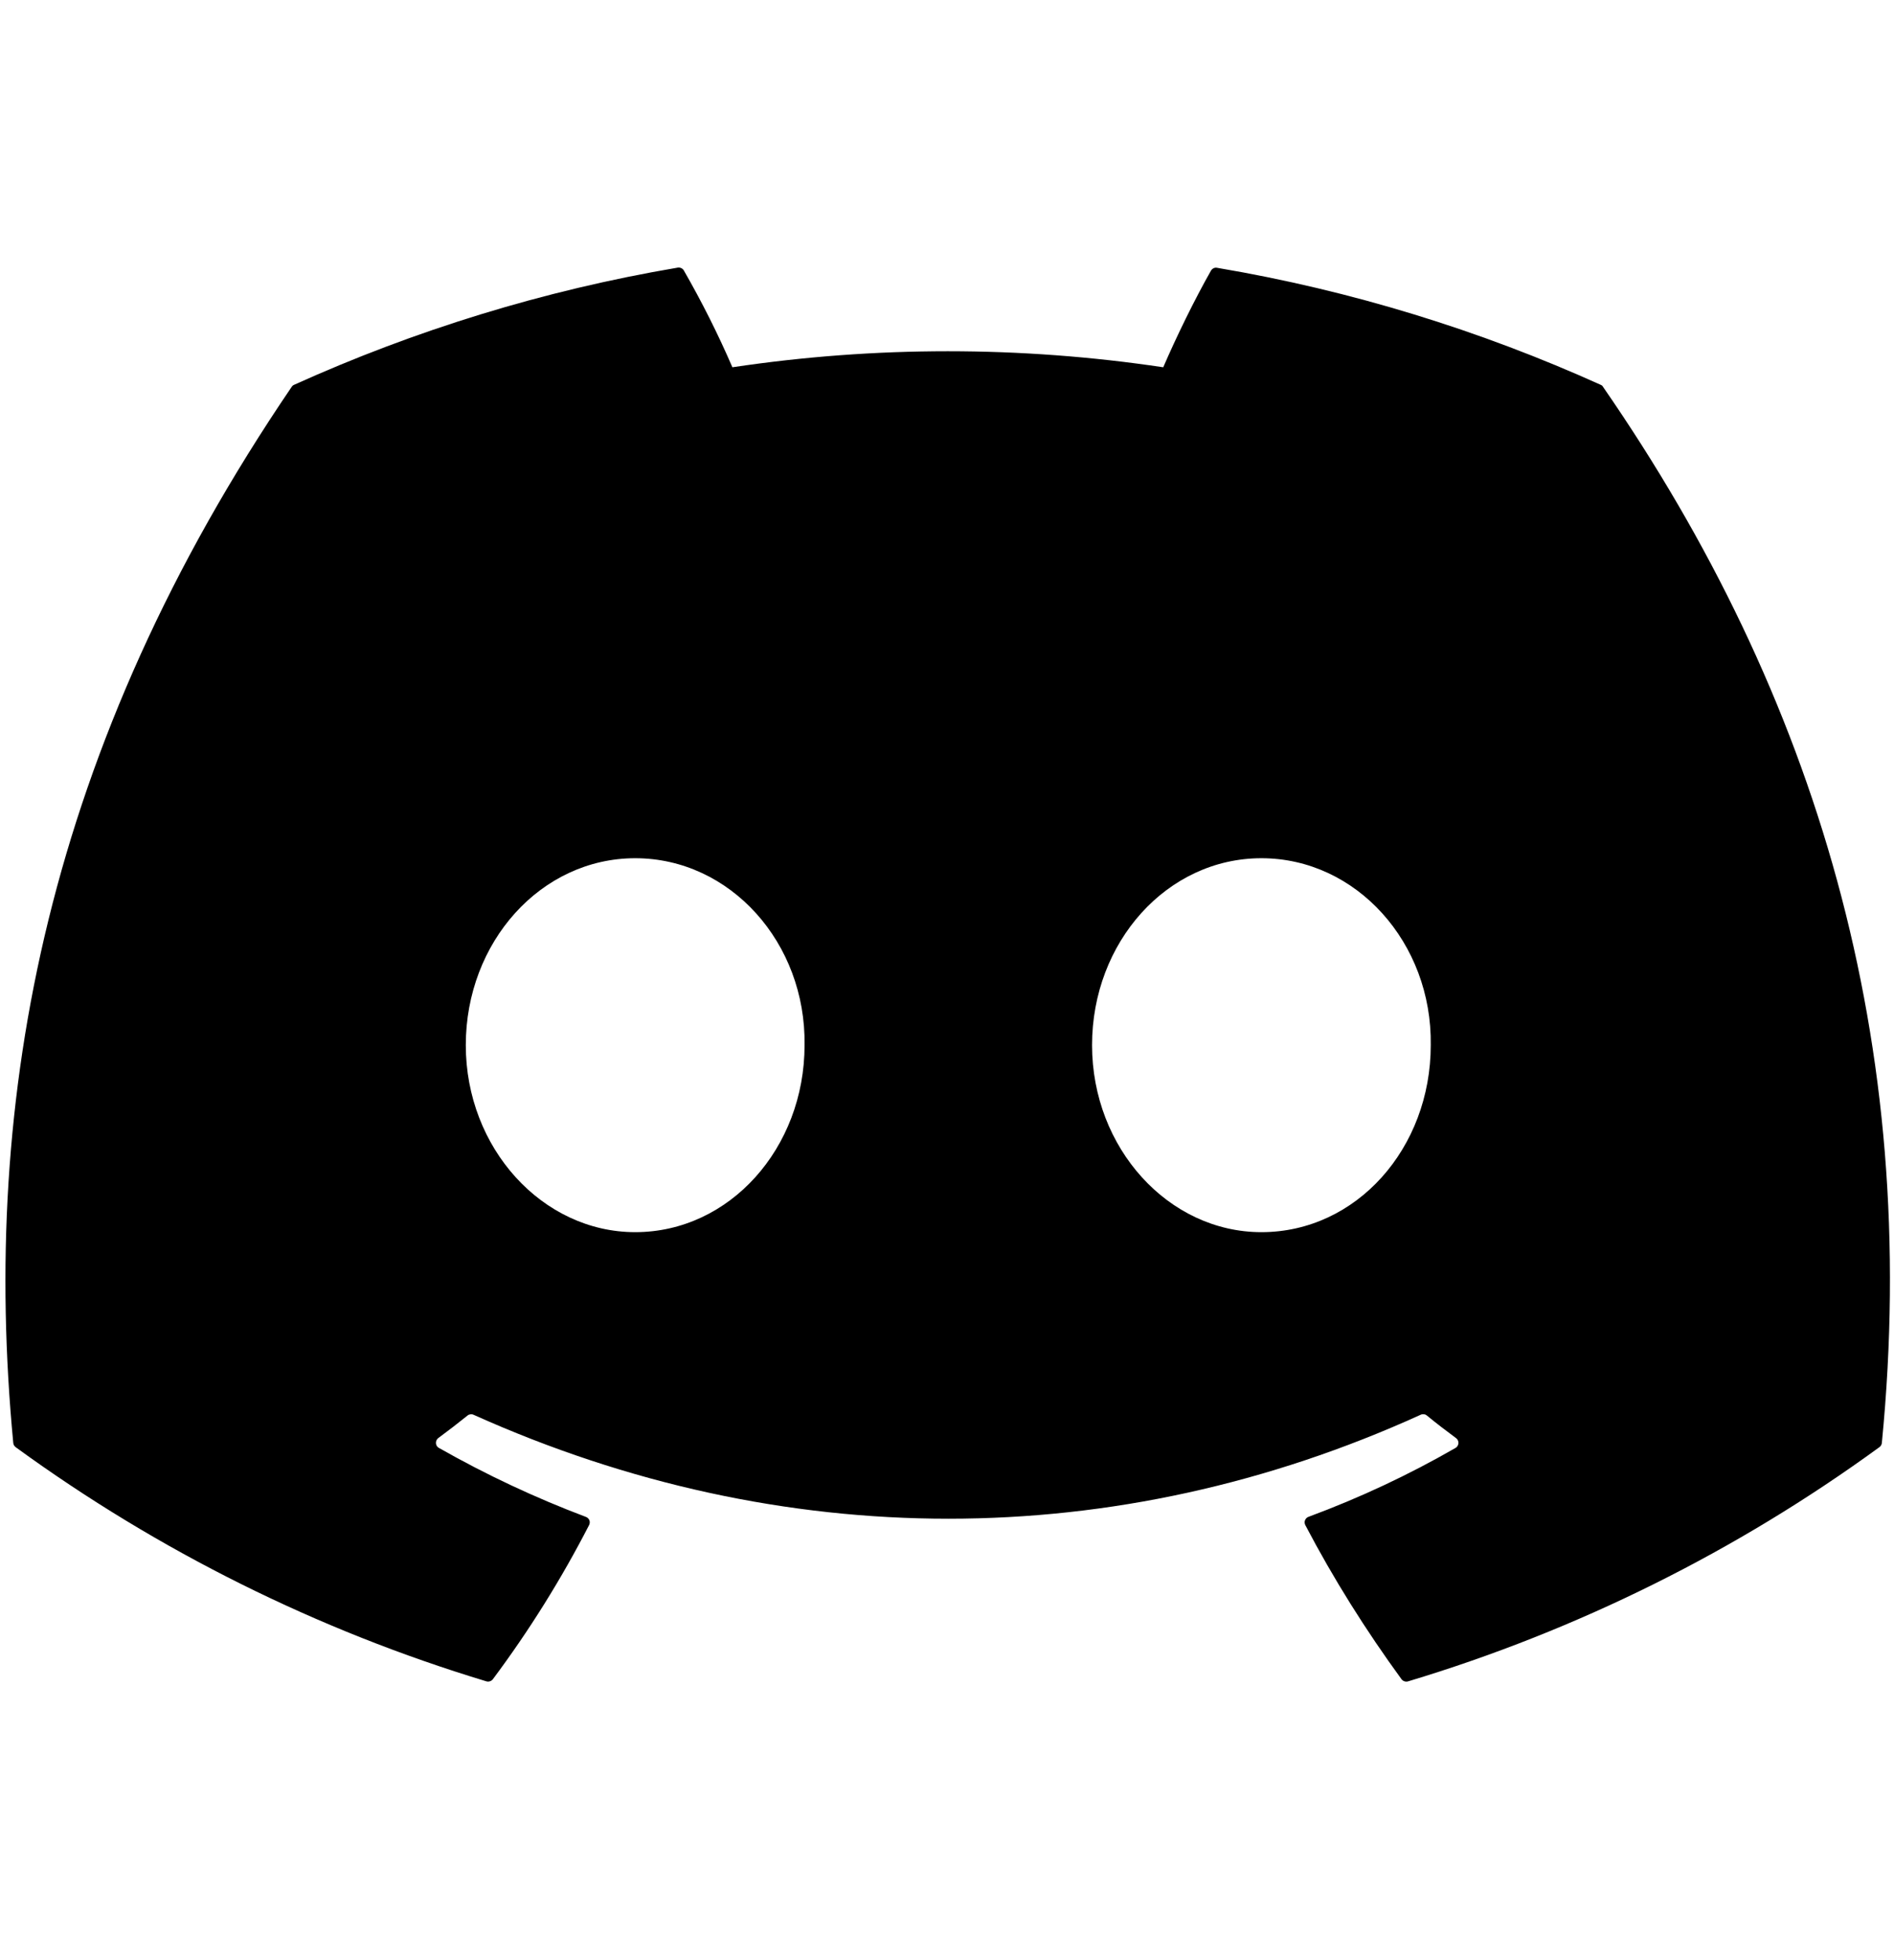 <svg width="29" height="30" viewBox="0 0 29 30" fill="none" xmlns="http://www.w3.org/2000/svg">
<g clip-path="url(#clip0_160_3851)">
<path d="M24.51 5.89C22.671 5.06 20.699 4.447 18.637 4.099C18.619 4.095 18.599 4.097 18.582 4.105C18.566 4.113 18.551 4.126 18.542 4.142C18.29 4.585 18.008 5.164 17.811 5.621C15.624 5.294 13.401 5.294 11.214 5.621C10.995 5.114 10.747 4.621 10.472 4.142C10.463 4.125 10.449 4.112 10.432 4.104C10.415 4.096 10.396 4.093 10.377 4.096C8.317 4.445 6.345 5.058 4.504 5.889C4.488 5.895 4.475 5.907 4.466 5.921C0.724 11.422 -0.301 16.786 0.203 22.083C0.204 22.096 0.208 22.109 0.214 22.12C0.221 22.131 0.23 22.141 0.24 22.149C2.424 23.739 4.859 24.95 7.445 25.732C7.463 25.738 7.482 25.738 7.5 25.732C7.518 25.727 7.534 25.716 7.546 25.701C8.102 24.957 8.595 24.167 9.02 23.341C9.026 23.329 9.029 23.317 9.03 23.304C9.031 23.292 9.029 23.279 9.024 23.267C9.019 23.255 9.012 23.244 9.003 23.236C8.994 23.227 8.983 23.22 8.971 23.216C8.194 22.923 7.442 22.57 6.72 22.16C6.707 22.153 6.696 22.142 6.688 22.13C6.68 22.117 6.676 22.102 6.675 22.088C6.674 22.073 6.677 22.058 6.683 22.044C6.689 22.031 6.699 22.019 6.71 22.01C6.862 21.898 7.013 21.782 7.158 21.665C7.171 21.654 7.186 21.648 7.203 21.646C7.219 21.643 7.236 21.646 7.251 21.653C11.973 23.774 17.086 23.774 21.752 21.653C21.767 21.645 21.784 21.643 21.801 21.645C21.818 21.646 21.834 21.653 21.847 21.664C21.991 21.782 22.142 21.898 22.294 22.01C22.306 22.019 22.316 22.03 22.322 22.044C22.329 22.057 22.332 22.072 22.331 22.087C22.33 22.102 22.326 22.116 22.318 22.129C22.311 22.142 22.3 22.153 22.287 22.16C21.568 22.574 20.82 22.924 20.035 23.215C20.023 23.219 20.012 23.226 20.003 23.235C19.994 23.244 19.987 23.255 19.982 23.267C19.977 23.279 19.975 23.291 19.976 23.304C19.977 23.317 19.98 23.329 19.986 23.341C20.419 24.167 20.914 24.953 21.459 25.7C21.47 25.715 21.486 25.726 21.504 25.732C21.522 25.738 21.541 25.739 21.56 25.733C24.15 24.954 26.589 23.742 28.776 22.149C28.786 22.142 28.795 22.132 28.802 22.121C28.808 22.11 28.813 22.097 28.814 22.084C29.415 15.96 27.807 10.639 24.547 5.924C24.539 5.908 24.526 5.896 24.51 5.89ZM9.726 18.858C8.305 18.858 7.132 17.572 7.132 15.996C7.132 14.419 8.282 13.135 9.726 13.135C11.181 13.135 12.342 14.43 12.319 15.996C12.319 17.573 11.17 18.858 9.726 18.858ZM19.314 18.858C17.892 18.858 16.721 17.572 16.721 15.996C16.721 14.419 17.869 13.135 19.314 13.135C20.768 13.135 21.93 14.43 21.907 15.996C21.907 17.573 20.77 18.858 19.314 18.858Z" fill="black"/>
</g>
<defs>
<clipPath id="clip0_160_3851">
<rect width="28.854" height="28.854" fill="white" transform="translate(0.083 0.489)"/>
</clipPath>
</defs>
</svg>

